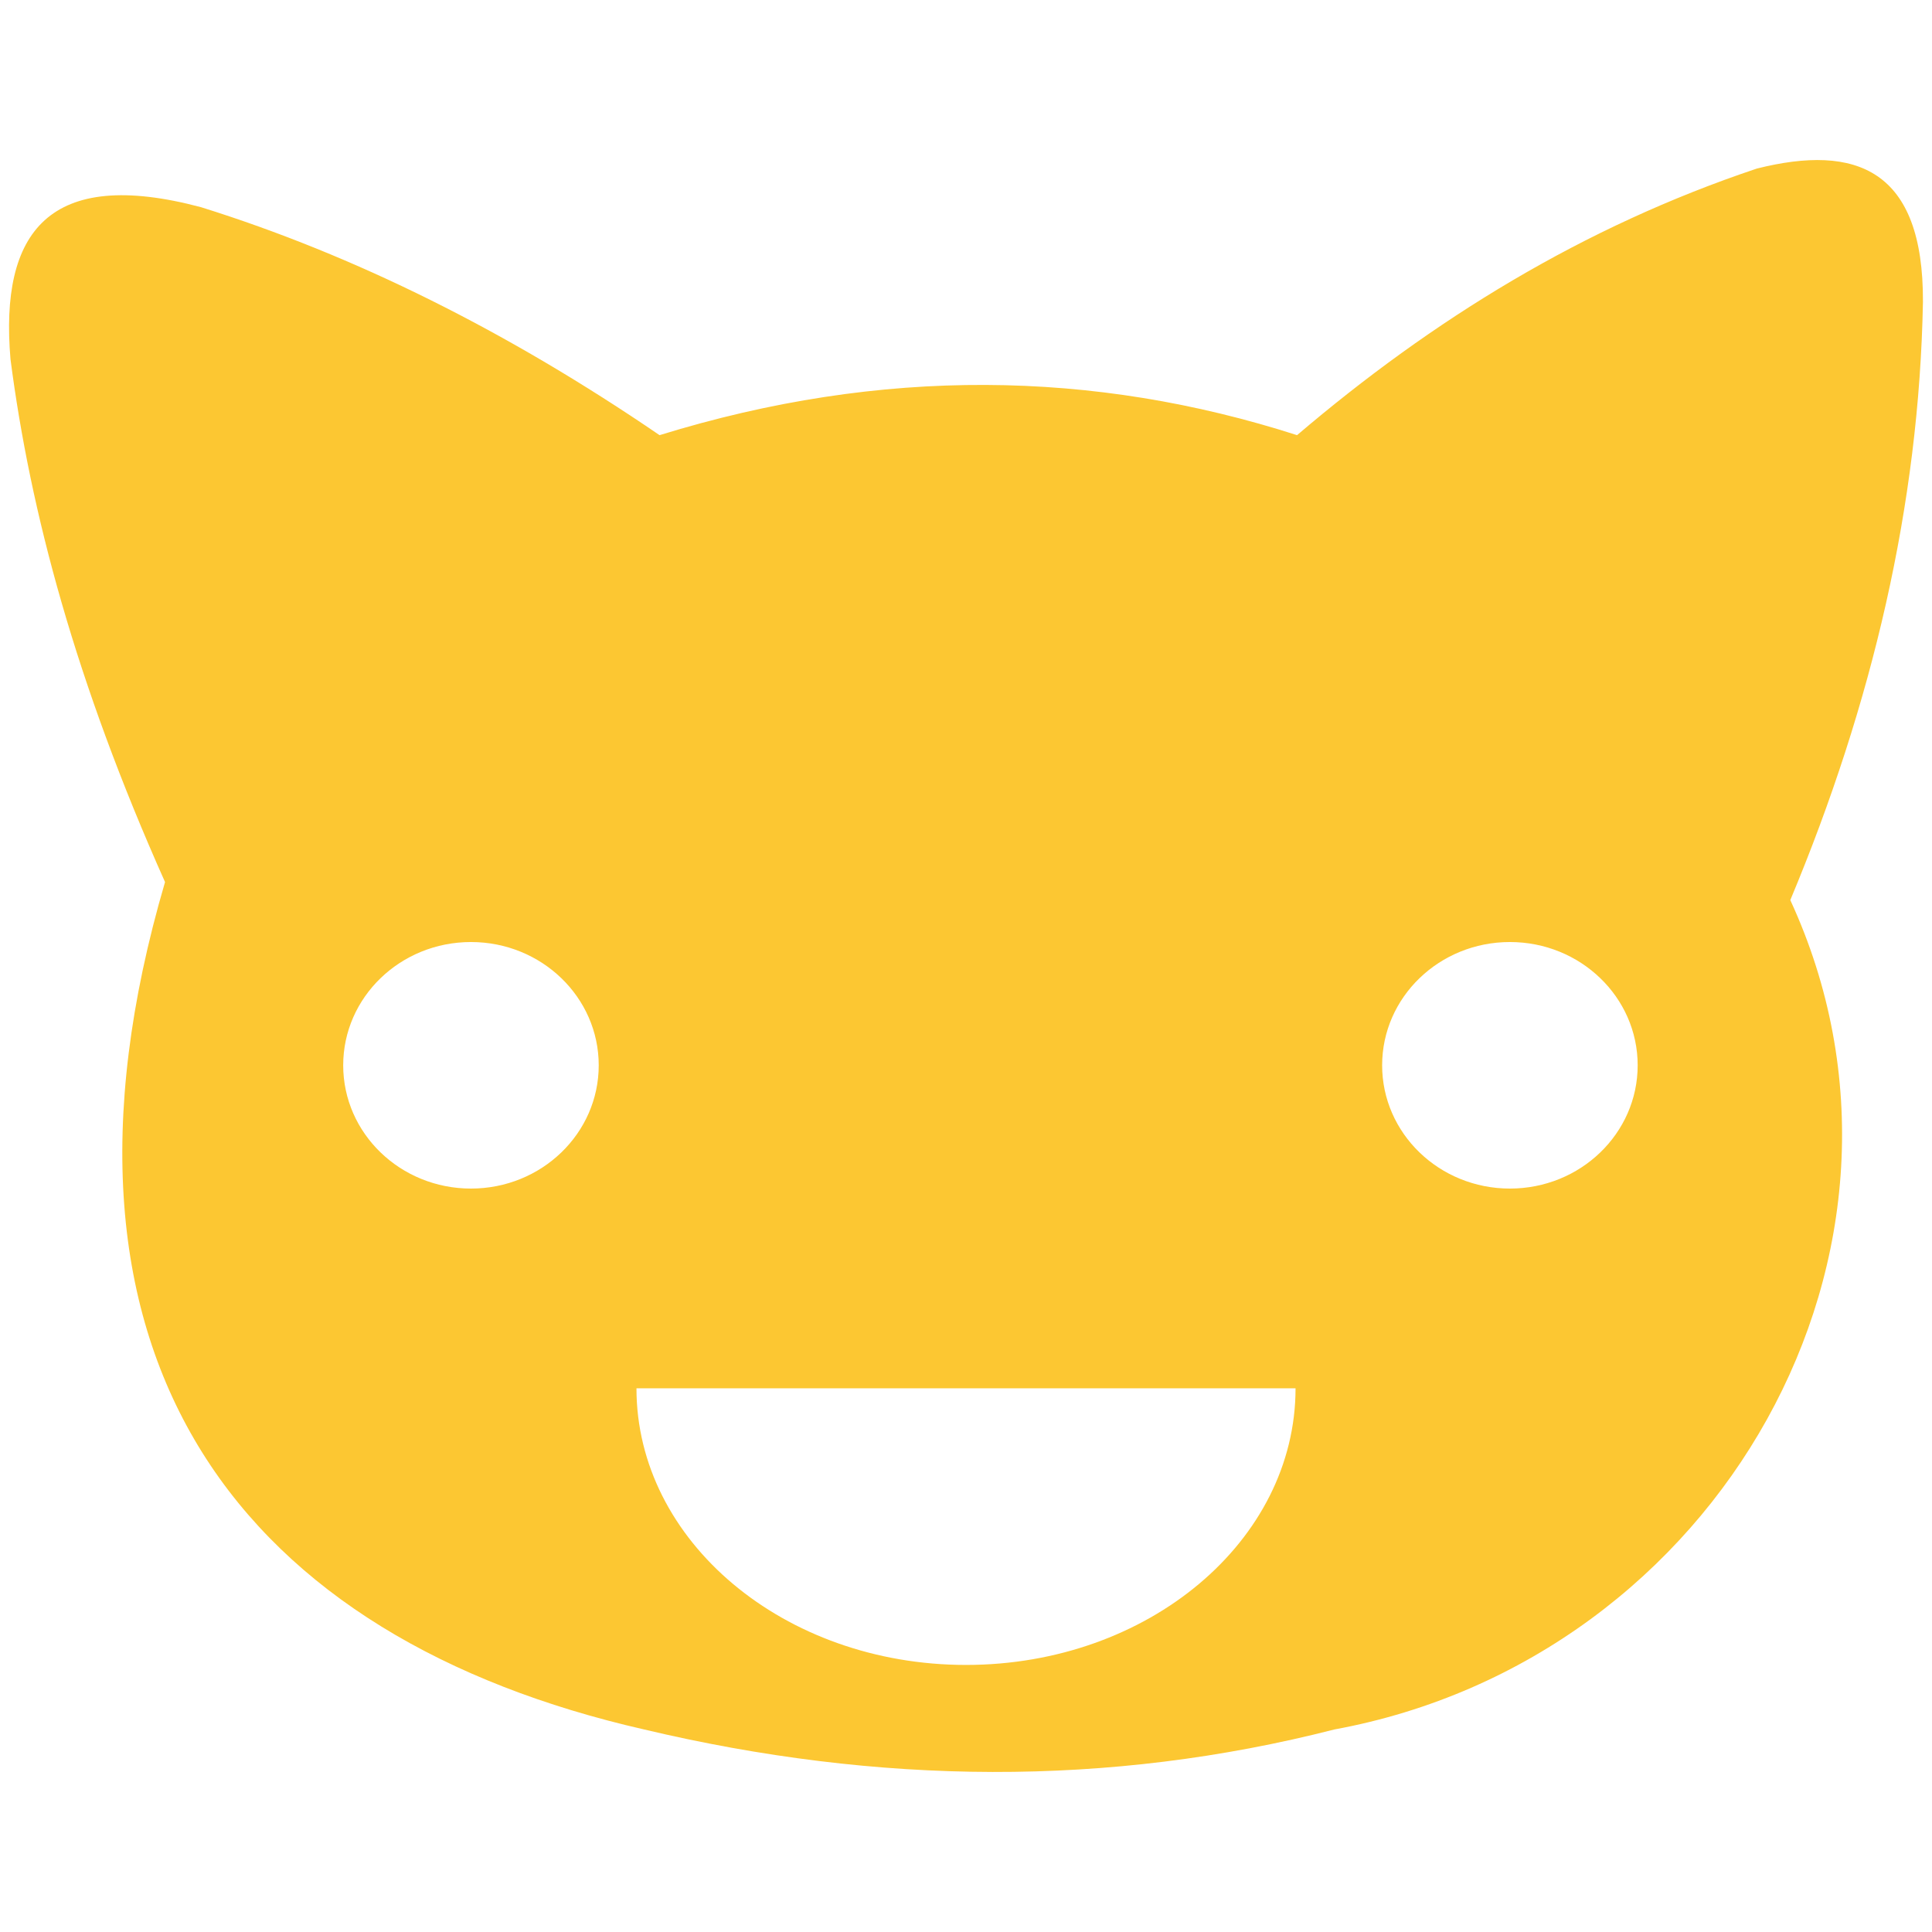 <svg viewBox="0 0 512 512" xmlns="http://www.w3.org/2000/svg"><path d="M509.601 79.998c.157-35.095-17.643-41.958-44.027-35.324-46.06 15.433-85.952 40.059-121.842 70.648-53.817-17.29-109.999-18.205-168.941 0C134.472 87.785 93.973 67.615 53.29 54.913 12.972 44.166-.097 61.469 2.779 95.186c5.238 40.452 17.271 85.537 40.955 138.566-37.483 127.856 21.502 200.51 126.962 224.572 62.096 14.735 123.117 15.299 182.934 0 102.047-18.771 163.48-127.303 120.818-219.794 21.76-52.03 34.157-104.818 35.153-158.532zM124.809 314.984c-18.7 0-33.858-14.627-33.858-32.668 0-18.041 15.159-32.668 33.858-32.668 18.703 0 33.86 14.627 33.86 32.668.001 18.041-15.157 32.668-33.86 32.668zm131.193 126.241c-48.234 0-87.331-32.825-87.331-73.309h174.664c-.001 40.484-39.099 73.309-87.333 73.309zM400.14 314.984c-18.699 0-33.86-14.627-33.86-32.668 0-18.041 15.161-32.668 33.86-32.668 18.7 0 33.86 14.627 33.86 32.668 0 18.041-15.161 32.668-33.86 32.668z" fill="#fcc732"/></svg>